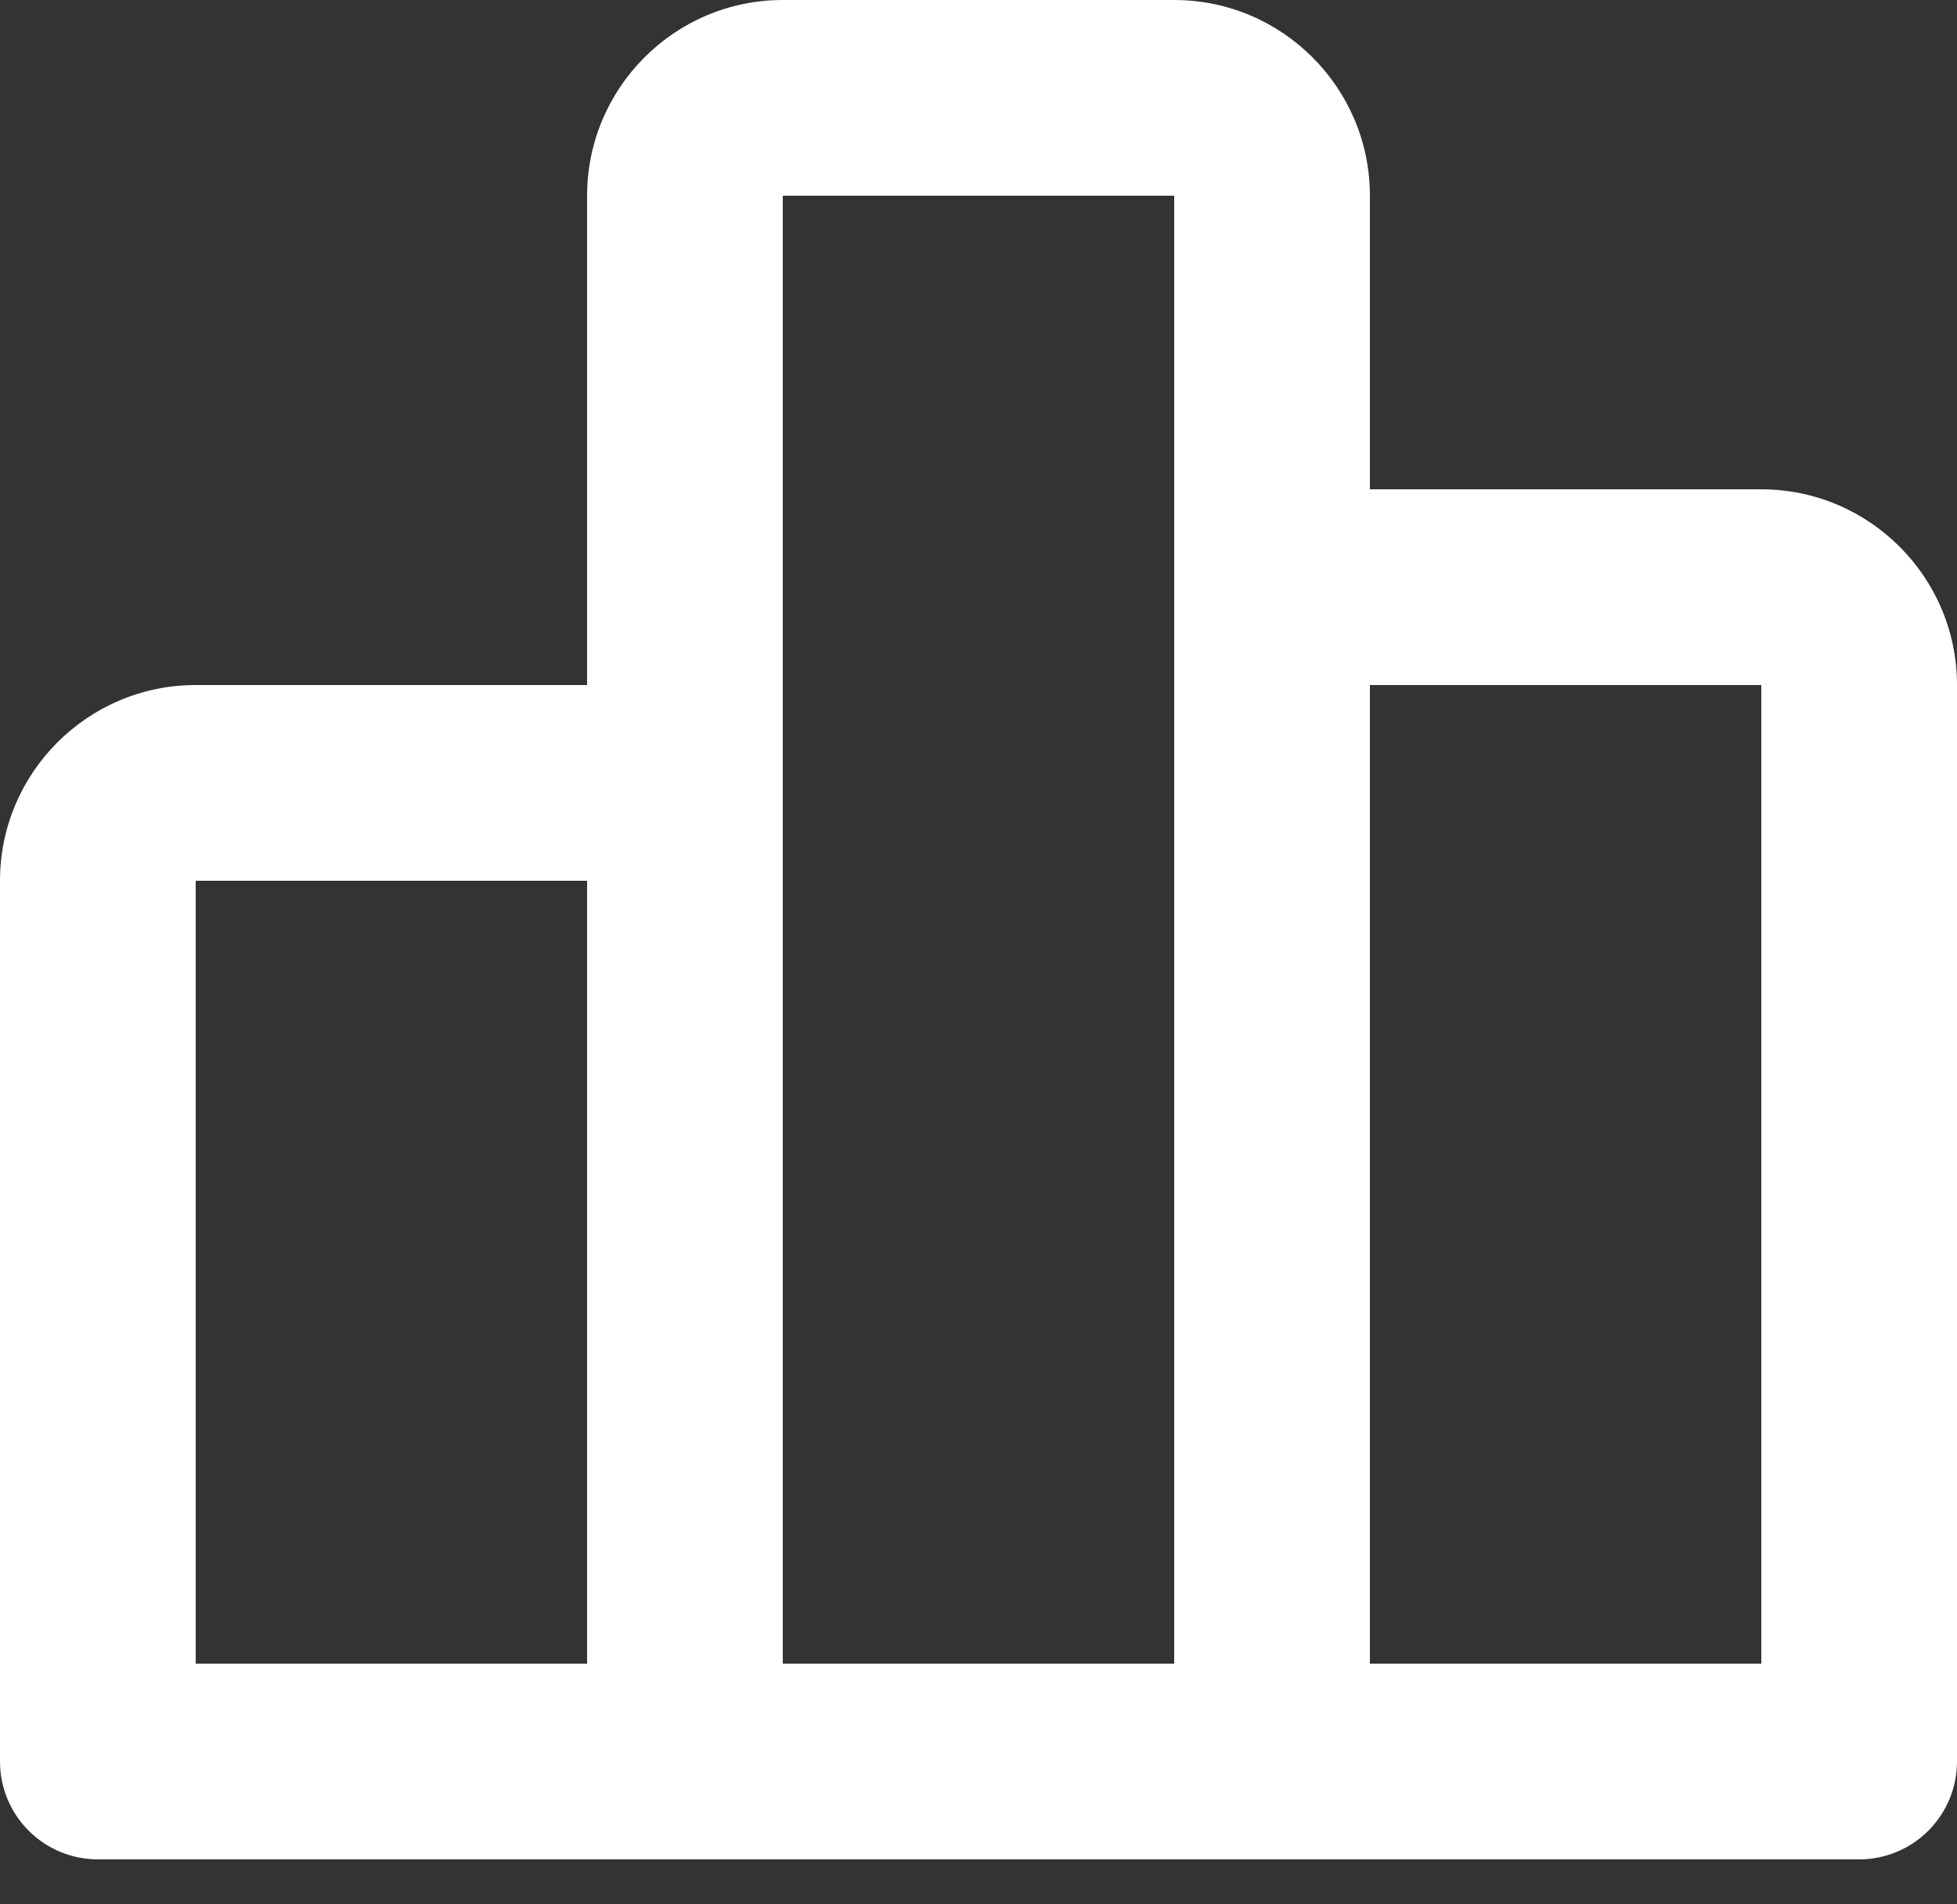 <svg width="37" height="36" viewBox="0 0 37 36" fill="none" xmlns="http://www.w3.org/2000/svg">
    <rect x="0" y="0" width="37" height="36" fill="#333333" stroke="none"/>
    <path
        d="M33.3 9.25H25.9V3.7C25.9 1.659 24.241 0 22.2 0H14.8C12.759 0 11.1 1.659 11.1 3.7V12.95H3.7C1.659 12.95 0 14.61 0 16.65V33.3C0 33.791 0.195 34.261 0.542 34.608C0.889 34.955 1.359 35.15 1.85 35.15H35.15C35.641 35.15 36.111 34.955 36.458 34.608C36.805 34.261 37 33.791 37 33.3V12.95C37 10.909 35.34 9.25 33.3 9.25ZM3.7 16.65H11.1V31.45H3.7V16.65ZM14.8 14.8V3.7H22.2V31.45H14.8V14.8ZM33.3 31.45H25.9V12.95H33.3V31.45Z"
        fill="white" />
</svg>